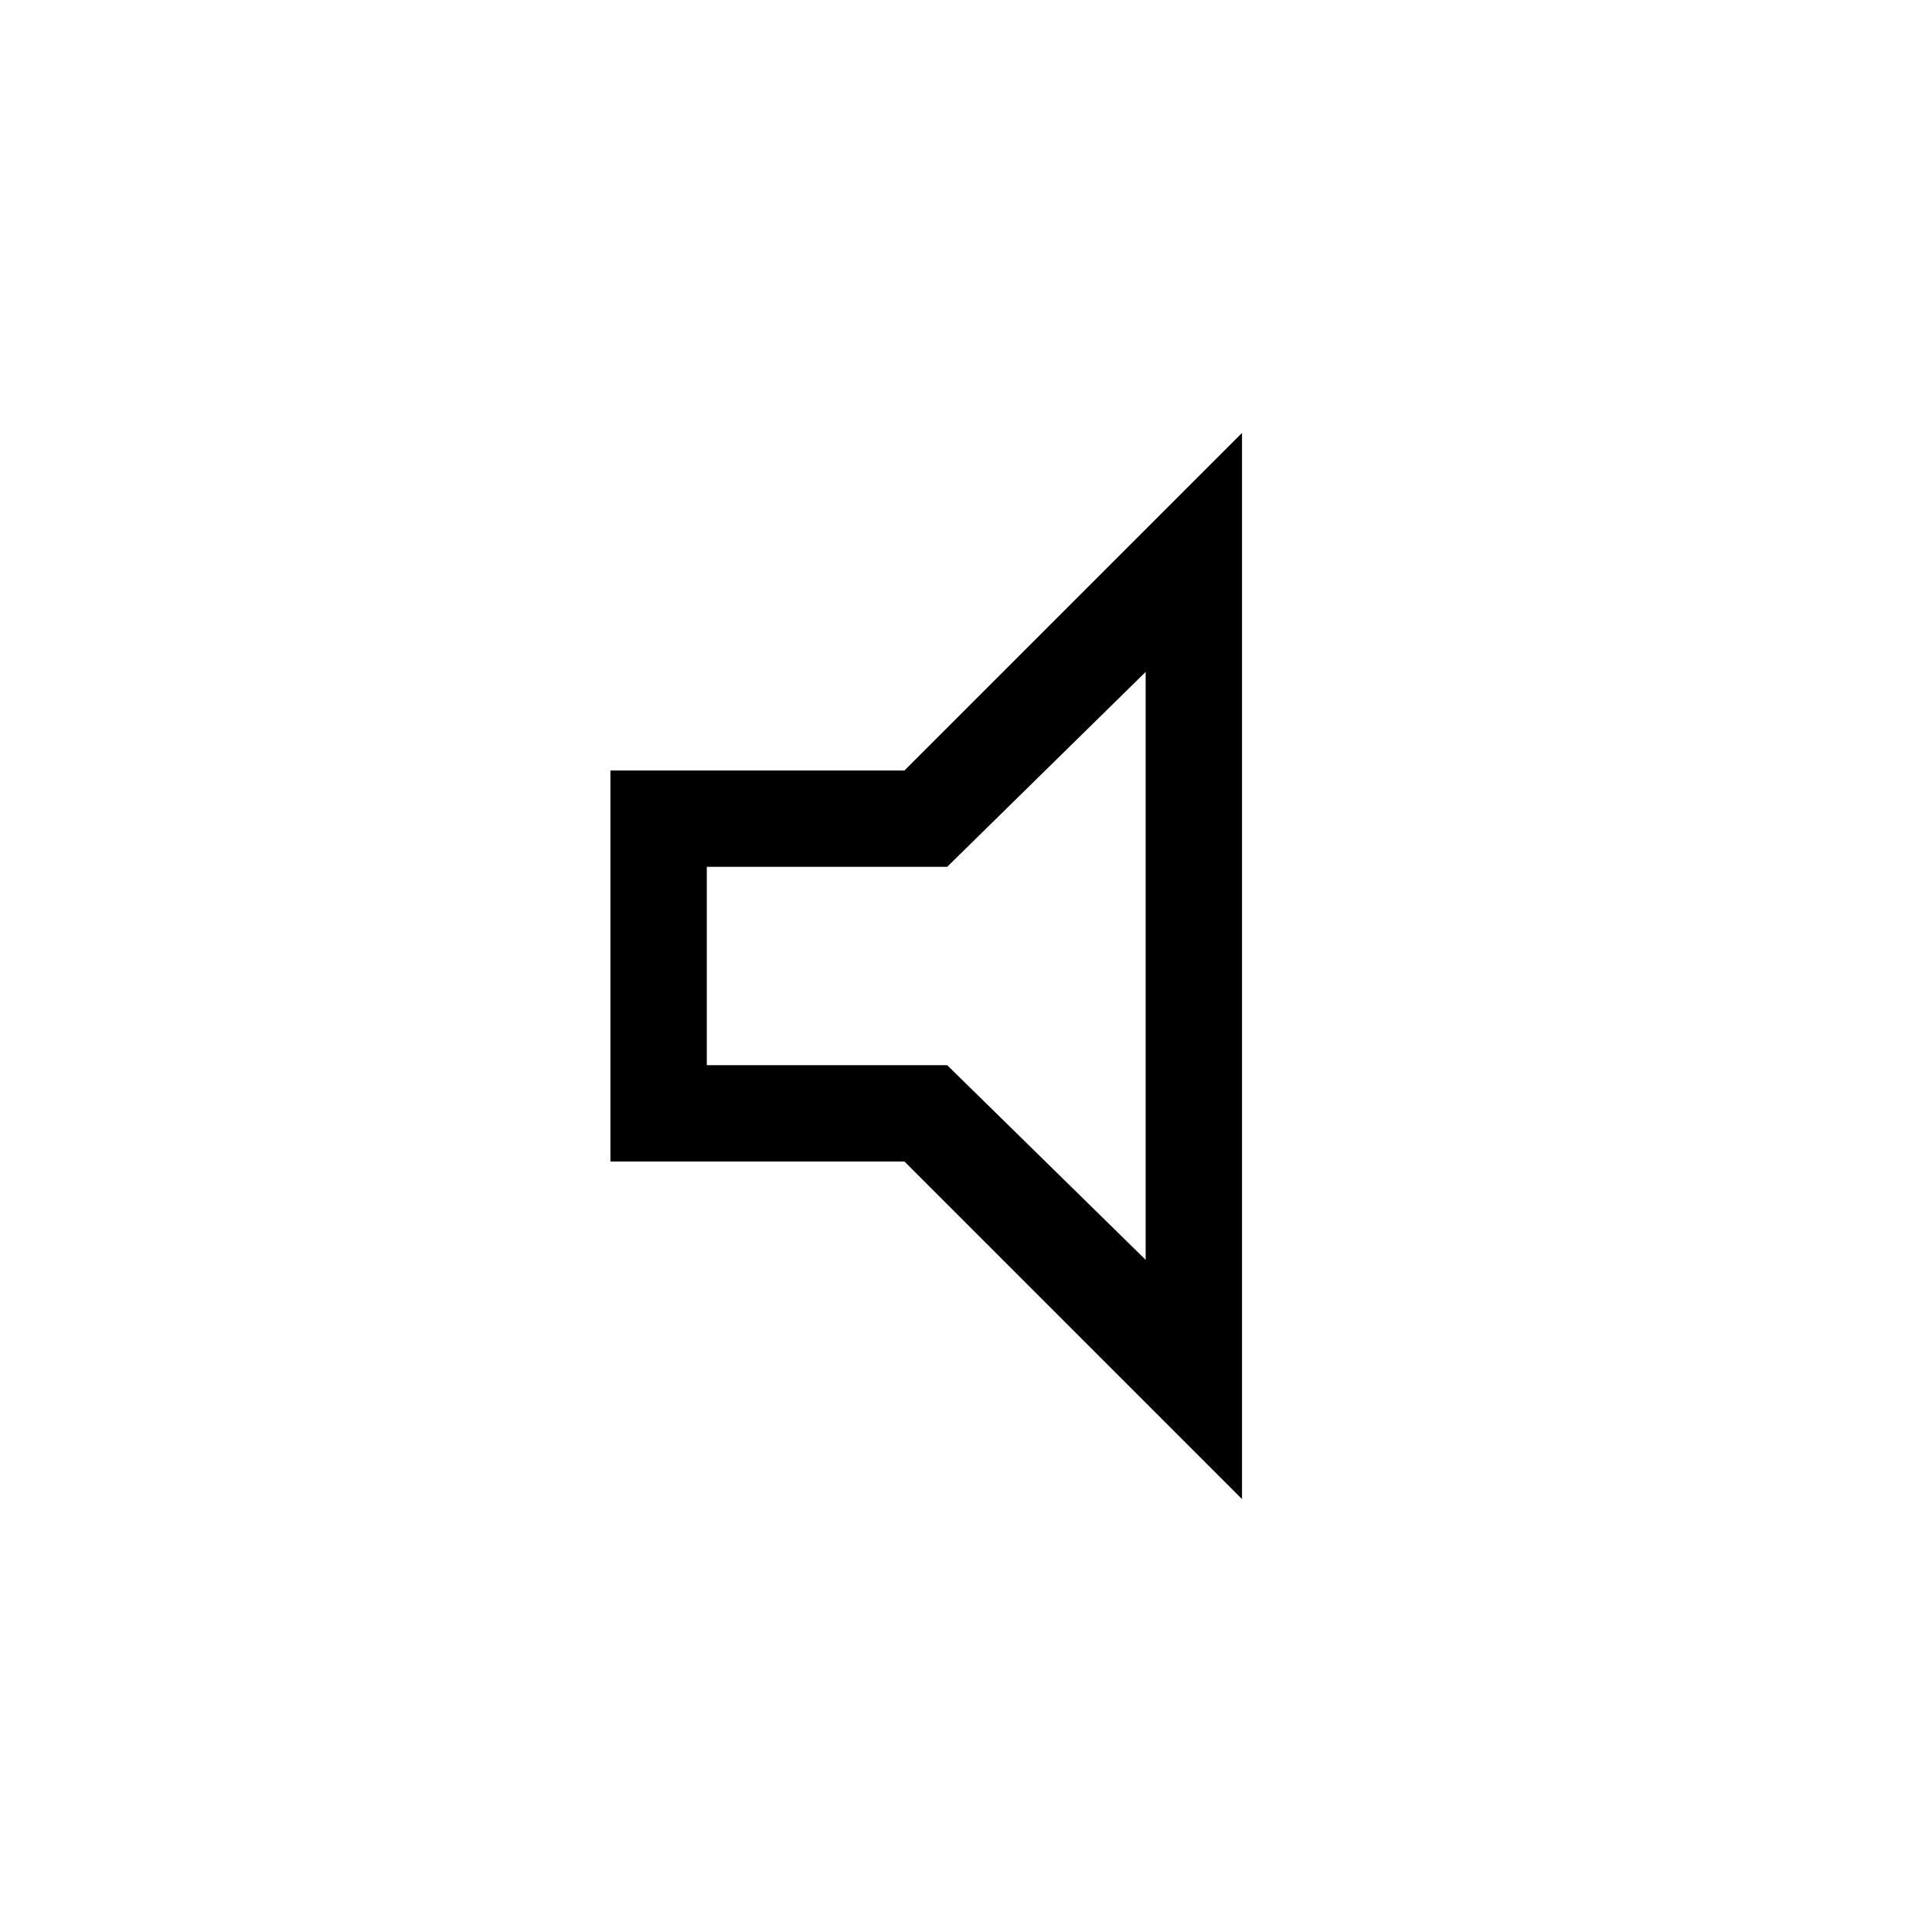 <svg xmlns="http://www.w3.org/2000/svg" height="40" viewBox="0 -960 960 960" width="40"><path d="M303.32-382.85v-194.3h146.09l167.74-167.74v529.78L449.41-382.85H303.32Zm47.89-47.88h119.43L569.27-334v-292.12l-98.63 96.85H351.21v98.54ZM460.09-480Z"/></svg>